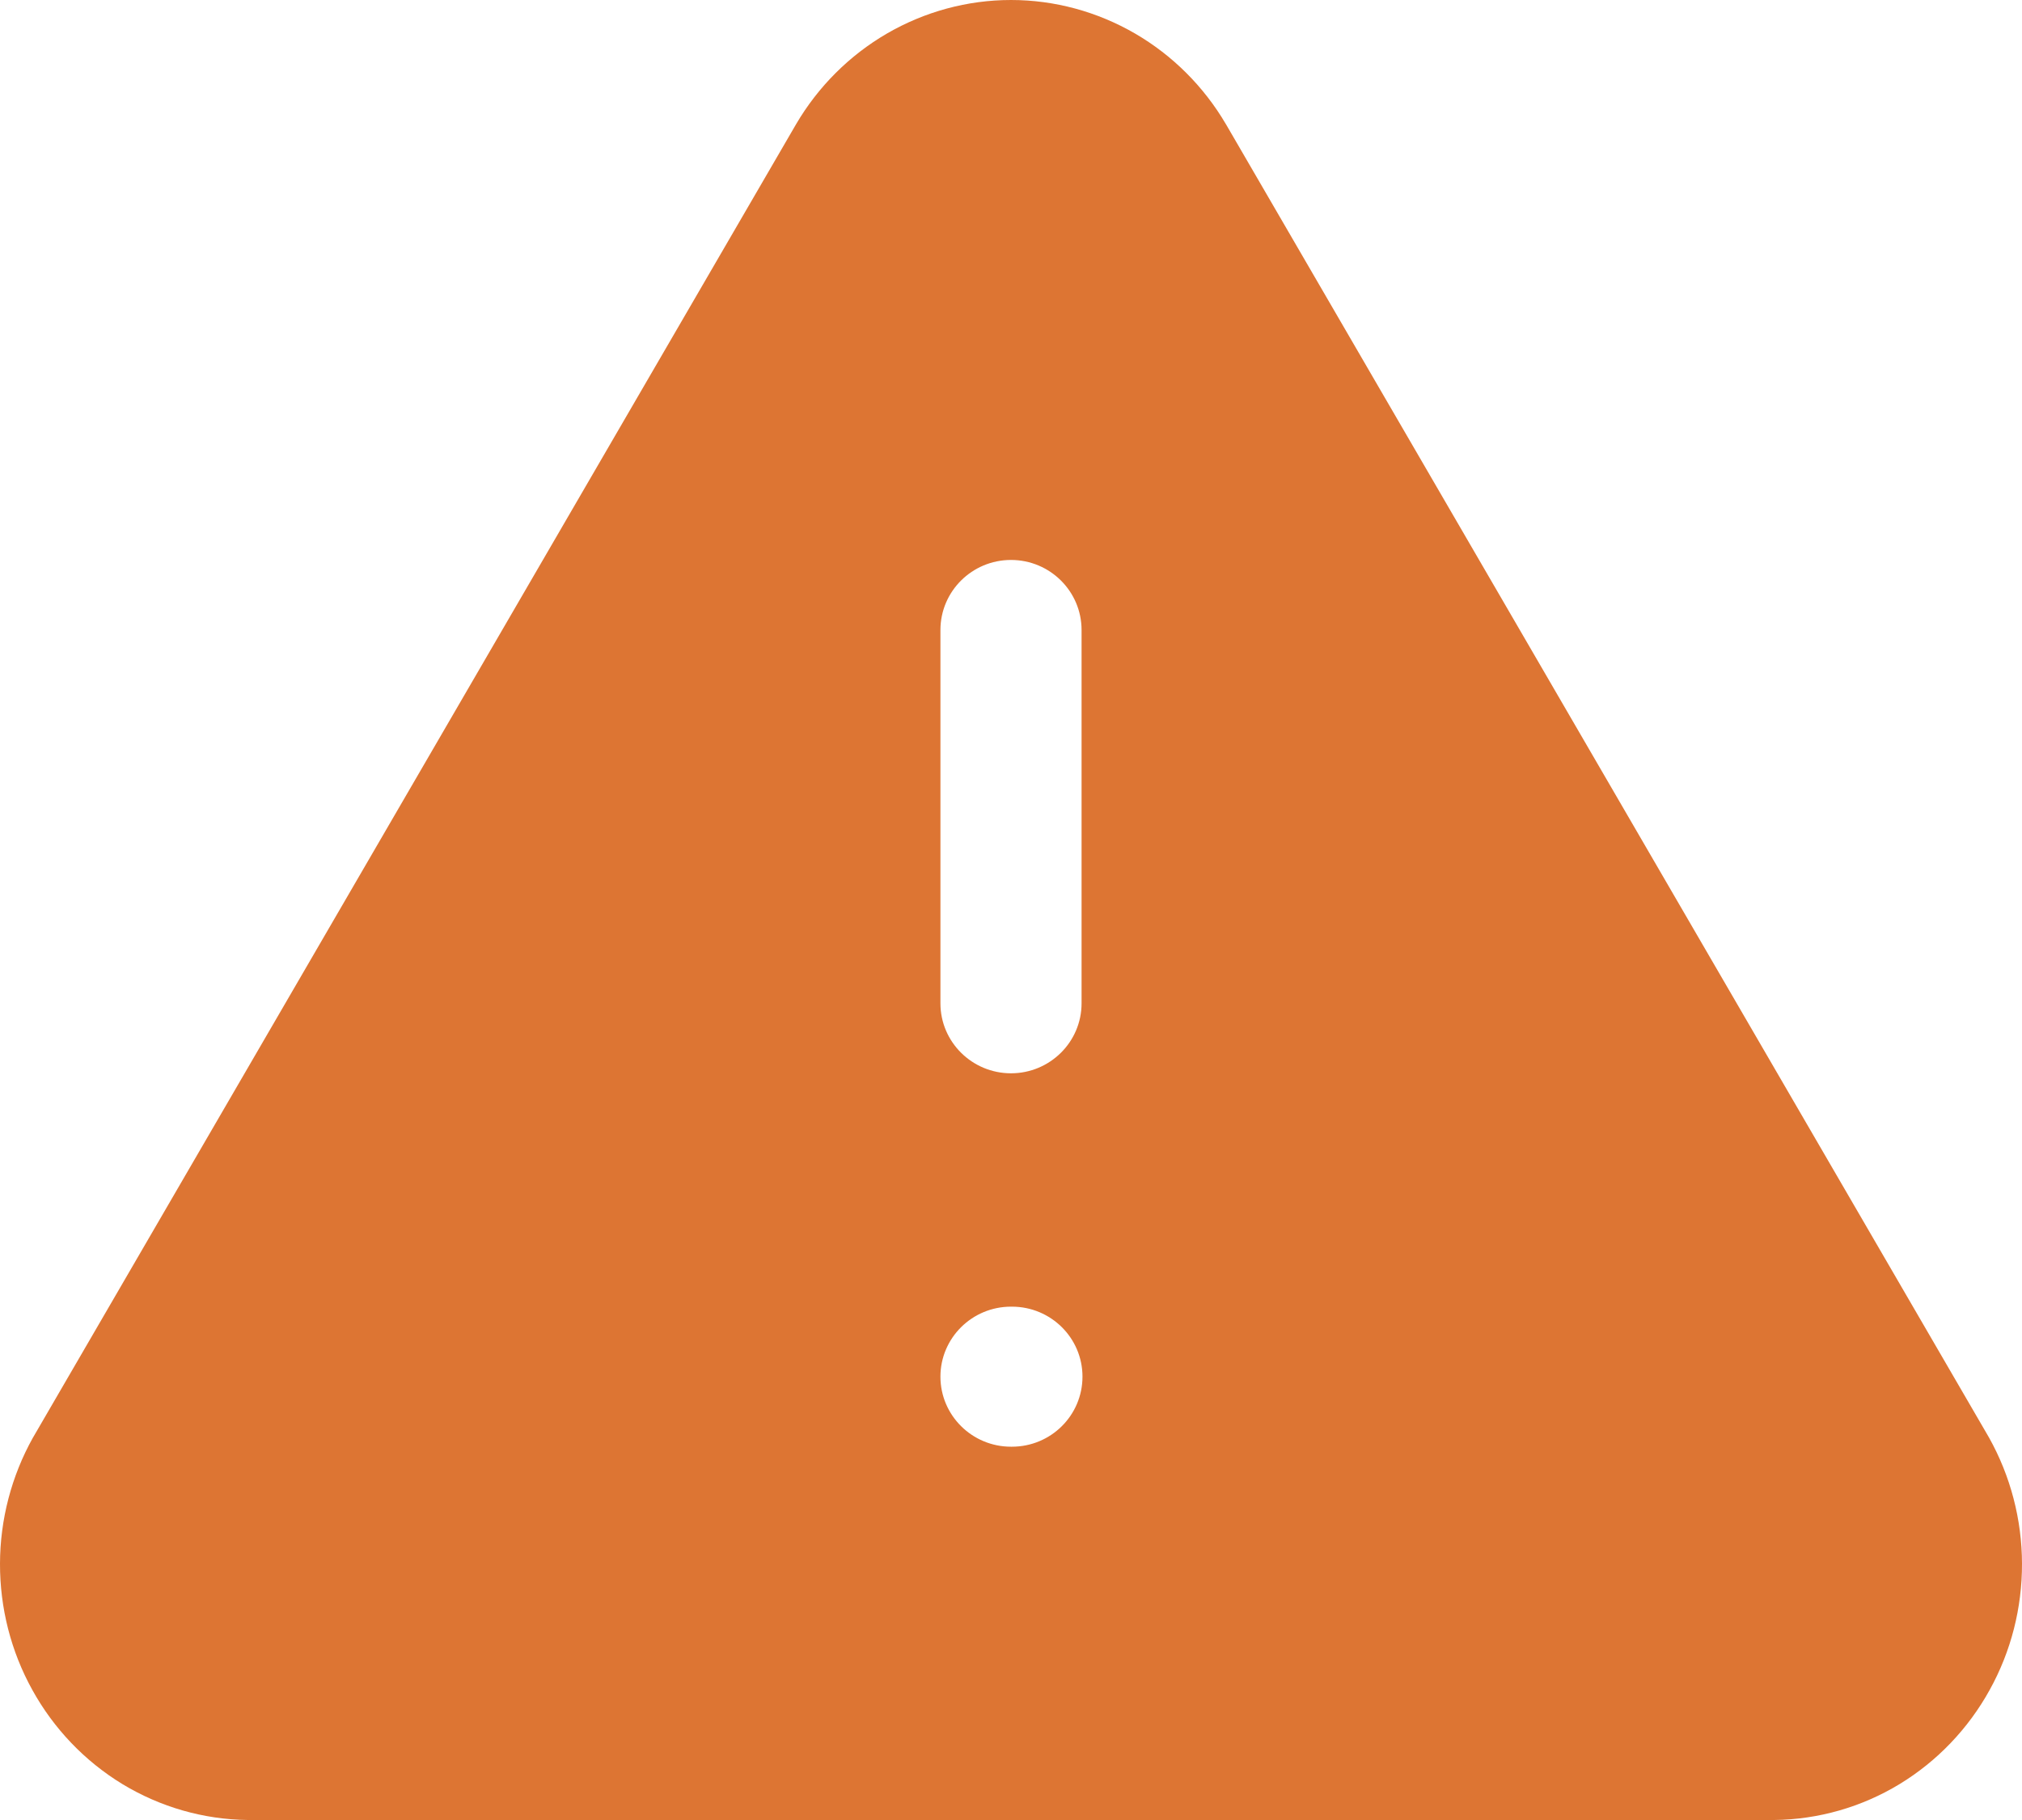 <svg width="20" height="18" viewBox="0 0 20 18" fill="none" xmlns="http://www.w3.org/2000/svg">
<path fill-rule="evenodd" clip-rule="evenodd" d="M10 0C9.569 0 9.147 0.115 8.774 0.331C8.402 0.547 8.093 0.856 7.875 1.227L0.332 14.208L0.326 14.218C0.113 14.599 0.001 15.029 9.51493e-06 15.465C-0.001 15.902 0.108 16.332 0.32 16.714C0.531 17.096 0.838 17.418 1.211 17.645C1.586 17.872 2.013 17.995 2.451 18L17.541 18L17.549 18C17.987 17.995 18.415 17.872 18.789 17.645C19.162 17.418 19.469 17.096 19.68 16.714C19.892 16.332 20.001 15.902 20 15.465C19.999 15.029 19.887 14.599 19.674 14.218L12.127 1.23L12.125 1.227C11.907 0.856 11.598 0.547 11.226 0.331C10.853 0.115 10.431 0 10 0ZM10.698 6.231C10.698 5.848 10.385 5.538 10 5.538C9.615 5.538 9.302 5.848 9.302 6.231V9.923C9.302 10.305 9.615 10.615 10 10.615C10.385 10.615 10.698 10.305 10.698 9.923V6.231ZM10 12.923C9.615 12.923 9.302 13.233 9.302 13.615C9.302 13.998 9.615 14.308 10 14.308H10.009C10.395 14.308 10.707 13.998 10.707 13.615C10.707 13.233 10.395 12.923 10.009 12.923H10Z" fill="#DD7533"/>
</svg>
